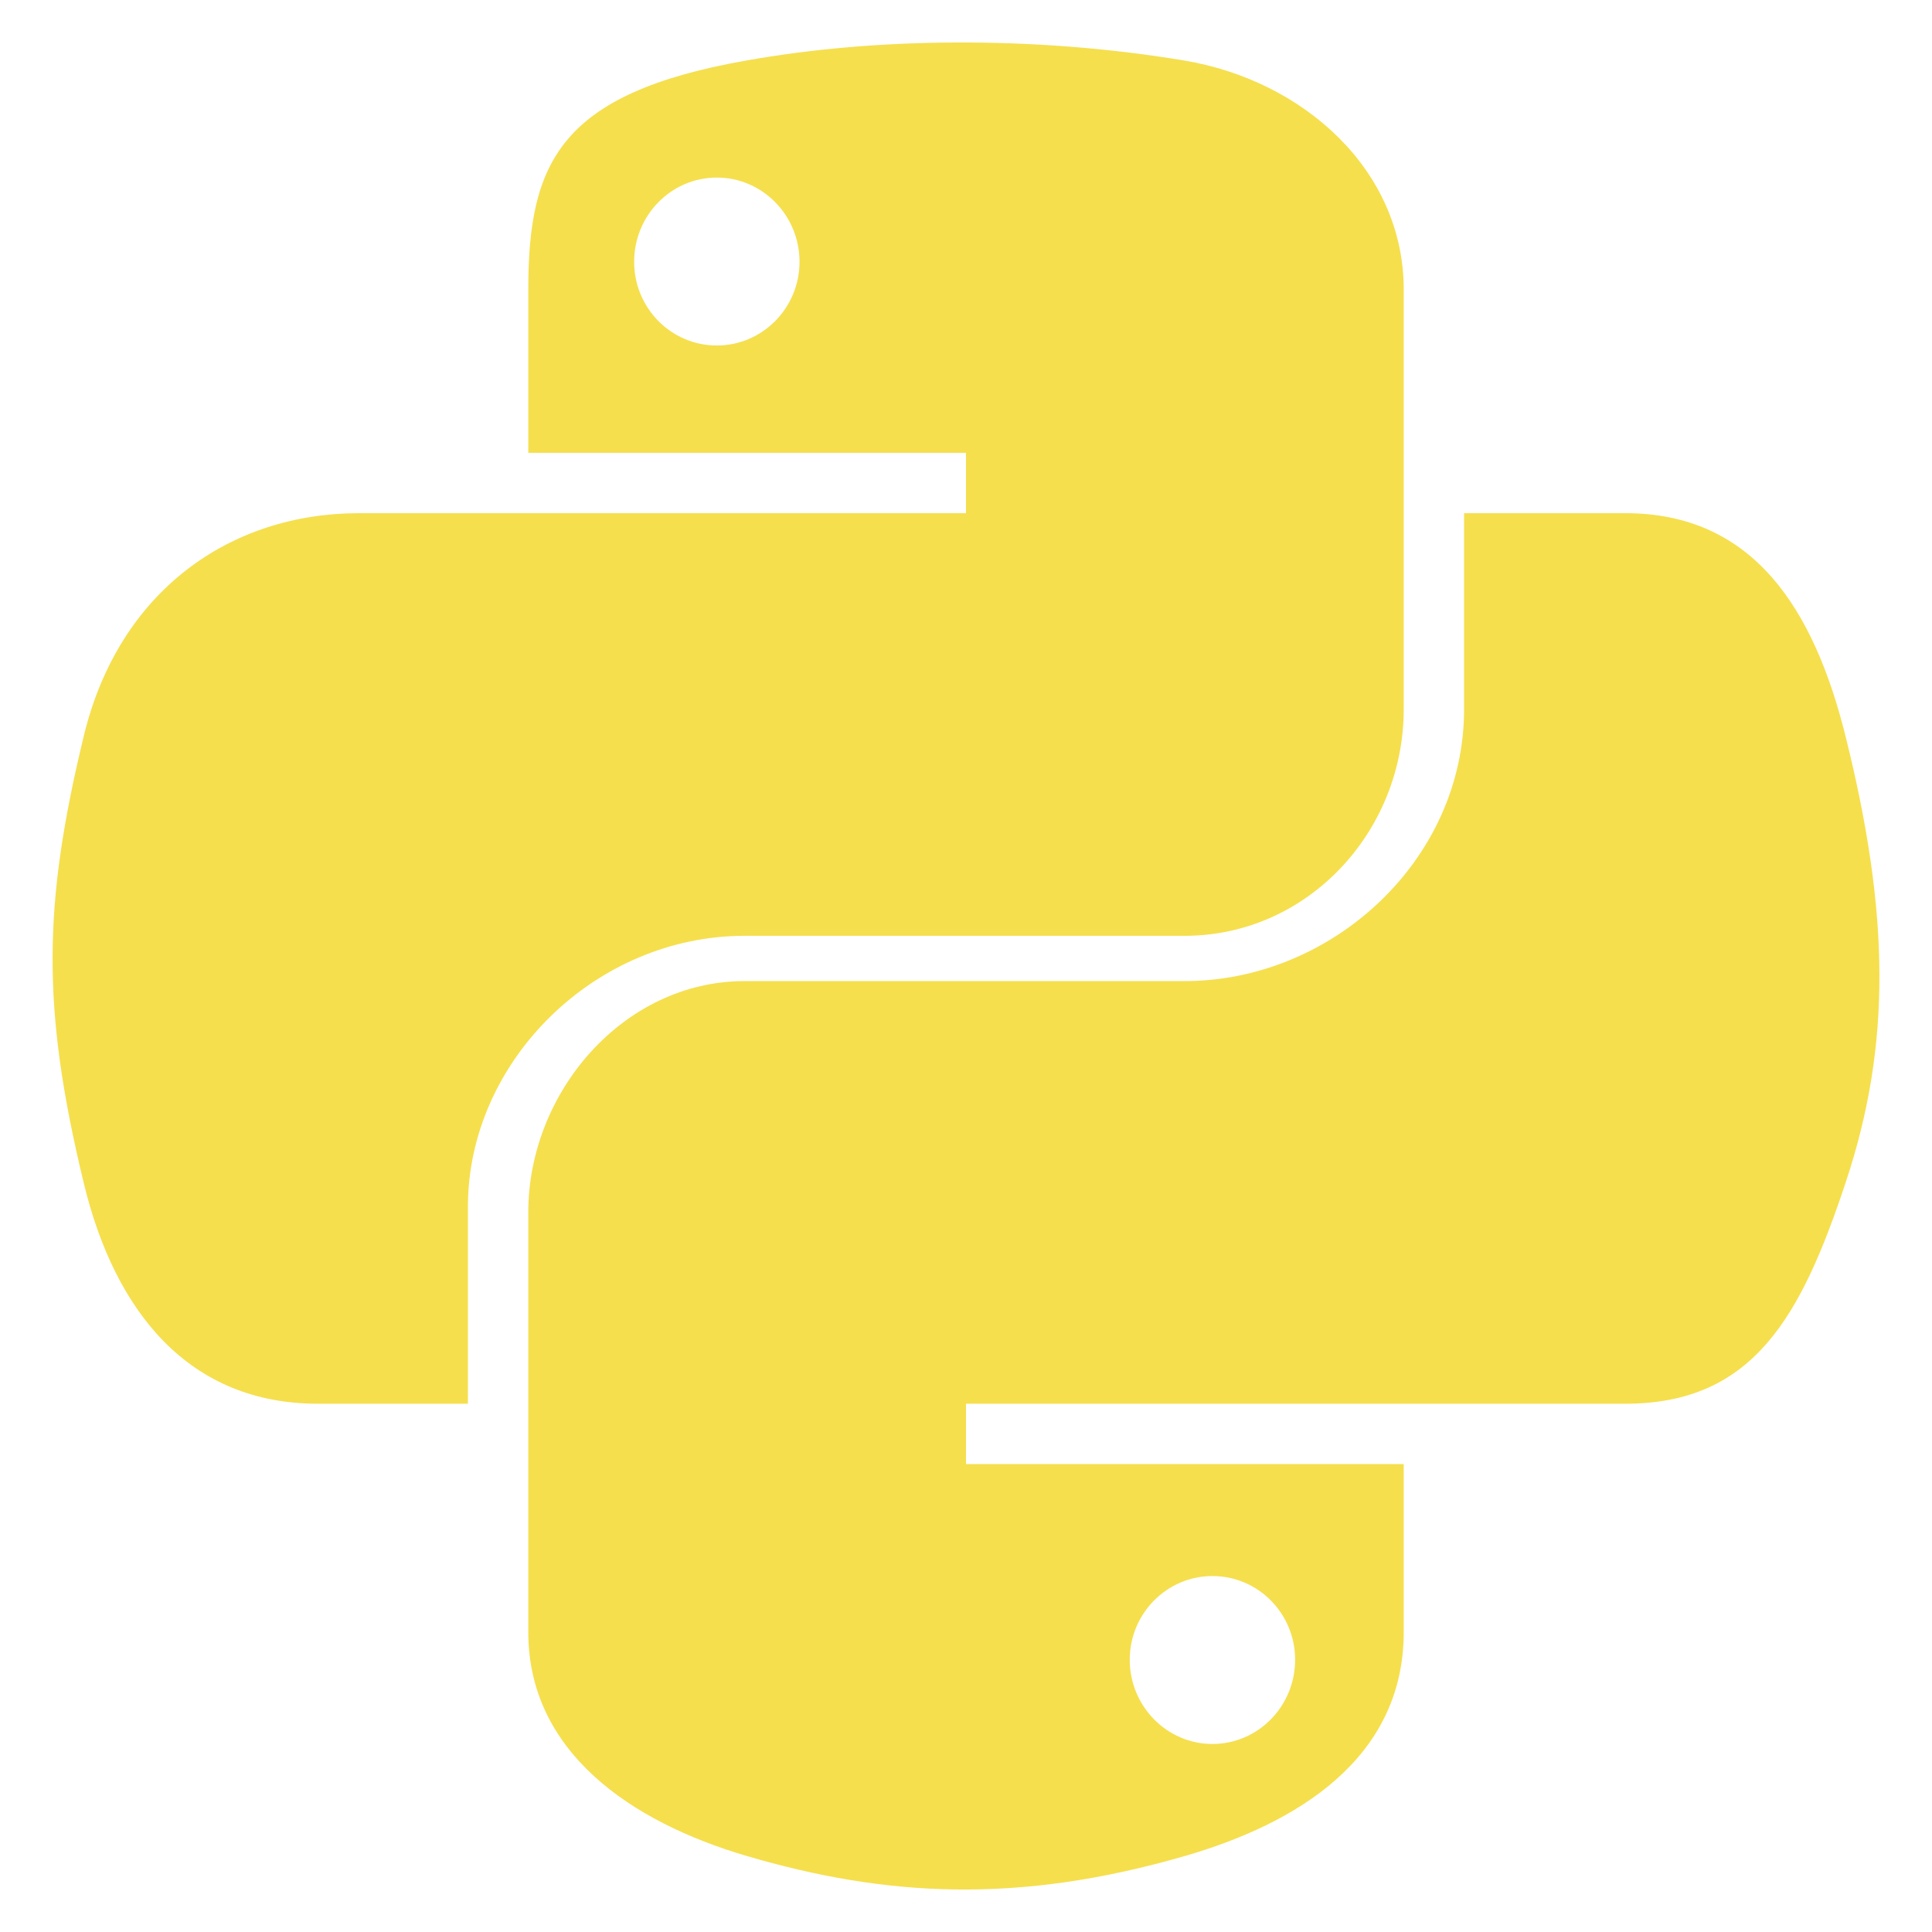 <svg width="128" height="128" viewBox="0 0 128 128" fill="none" xmlns="http://www.w3.org/2000/svg">
<path d="M49.33 62H78.489C86.606 62 93 55.132 93 46.981V19.183C93 11.271 86.368 5.327 78.445 4.007C73.431 3.172 68.25 2.792 63.258 2.816C58.268 2.839 53.646 3.264 49.453 4.007C37.098 6.188 35 10.758 35 19.183V30H64V34H23.776C15.292 34 7.862 39.108 5.539 48.811C2.858 59.931 2.739 66.73 5.539 78.341C7.614 86.983 12.569 93 21.054 93H31V79.952C31 70.315 39.428 62 49.33 62ZM47.492 22.89C44.466 22.89 42.014 20.411 42.014 17.345C42.014 14.266 44.465 11.764 47.492 11.764C50.507 11.764 52.971 14.266 52.971 17.345C52.97 20.411 50.506 22.89 47.492 22.89ZM122.281 48.811C120.183 40.363 116.178 34 107.682 34H97V46.981C97 57.031 88.206 65 78.489 65H49.33C41.342 65 35 72.326 35 80.326V108.126C35 116.036 41.745 120.69 49.462 122.96C58.704 125.677 67.456 126.168 78.513 122.96C85.862 120.831 93 116.549 93 108.126V97H64V93H107.682C116.166 93 119.329 87.224 122.281 78.34C125.328 69.195 125.197 60.541 122.281 48.811ZM80.326 104.417C83.353 104.417 85.805 106.896 85.805 109.964C85.805 113.04 83.354 115.543 80.326 115.543C77.311 115.543 74.848 113.041 74.848 109.964C74.848 106.896 77.311 104.417 80.326 104.417Z" fill="#F5DF4D"/>
</svg>
